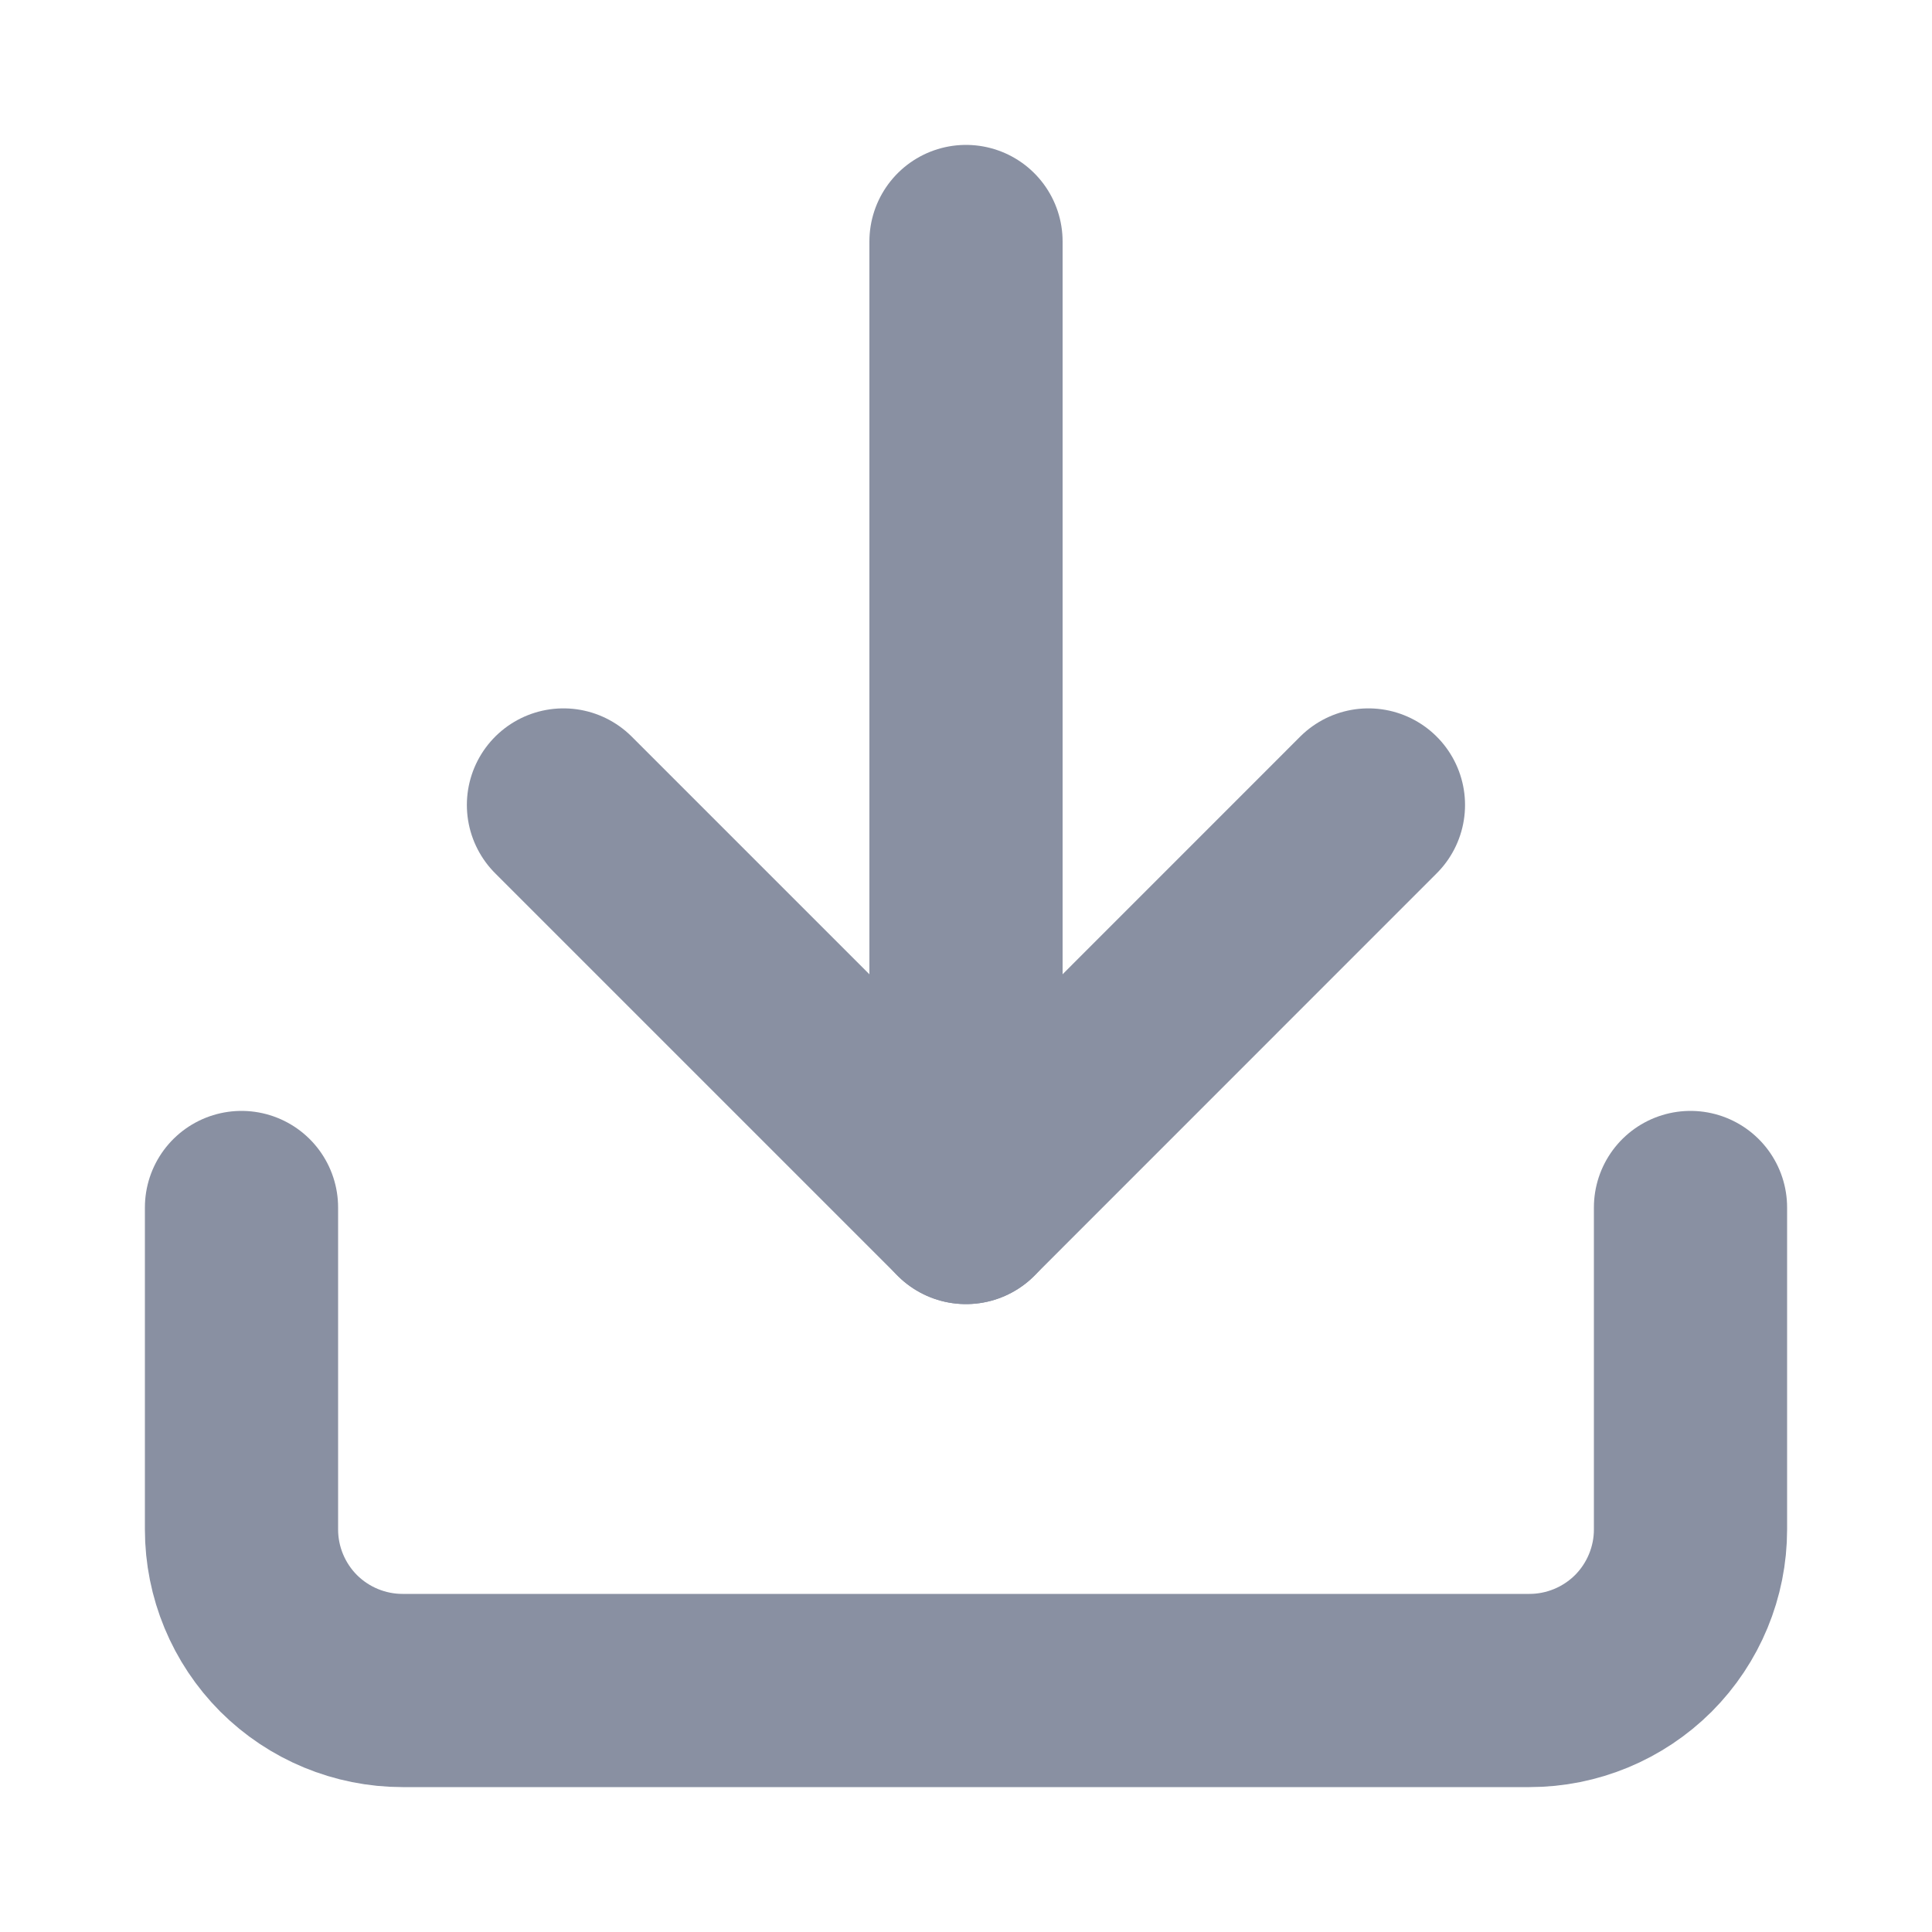<svg width="20" height="20" viewBox="0 0 20 20" fill="none" xmlns="http://www.w3.org/2000/svg">
    <path d="M17.5 12.5V15.833C17.5 16.275 17.324 16.699 17.012 17.012C16.699 17.324 16.275 17.5 15.833 17.5H4.167C3.725 17.5 3.301 17.324 2.988 17.012C2.676 16.699 2.5 16.275 2.5 15.833V12.5" stroke="#8990A2" stroke-width="2" stroke-linecap="round" stroke-linejoin="round"/>
    <path d="M5.833 8.333L10 12.5L14.166 8.333" stroke="#8990A2" stroke-width="2" stroke-linecap="round" stroke-linejoin="round"/>
    <path d="M10 12.5V2.5" stroke="#8990A2" stroke-width="2" stroke-linecap="round" stroke-linejoin="round"/>
</svg>
